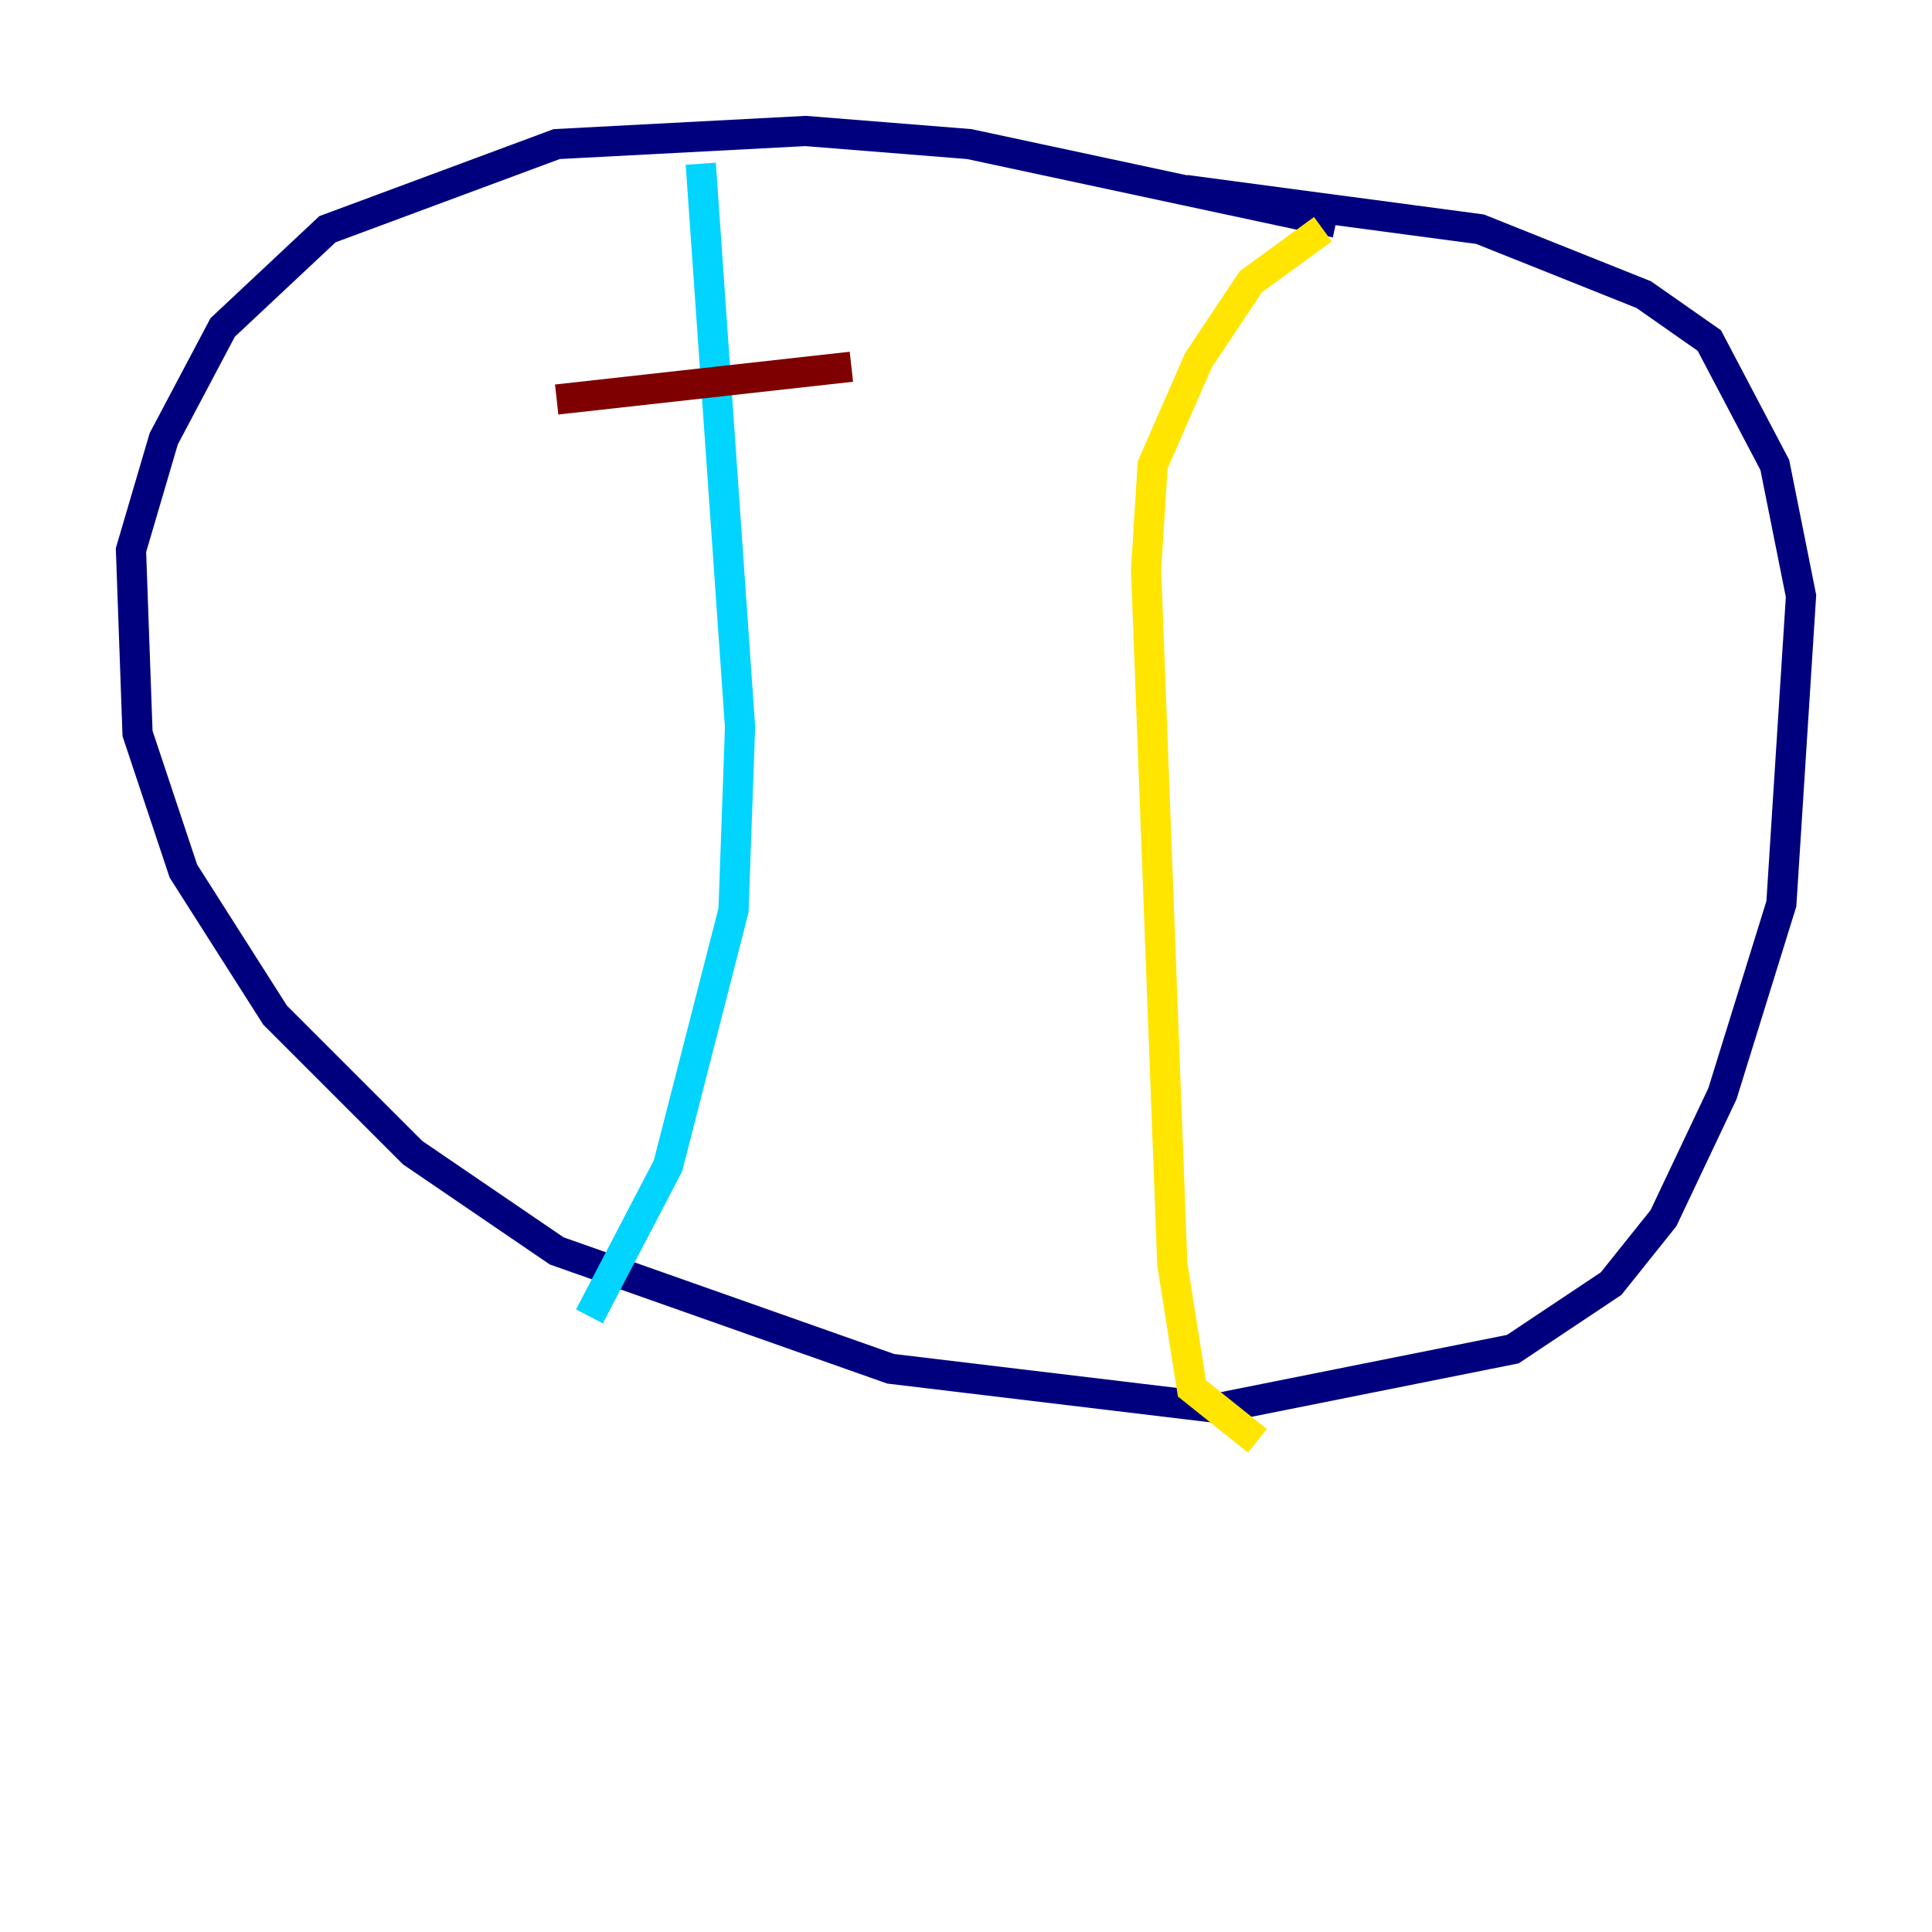<?xml version="1.0" encoding="utf-8" ?>
<svg baseProfile="tiny" height="128" version="1.2" viewBox="0,0,128,128" width="128" xmlns="http://www.w3.org/2000/svg" xmlns:ev="http://www.w3.org/2001/xml-events" xmlns:xlink="http://www.w3.org/1999/xlink"><defs /><polyline fill="none" points="88.515,14.752 64.217,9.546 53.37,8.678 36.881,9.546 21.695,15.186 14.752,21.695 10.848,29.071 8.678,36.447 9.112,48.597 12.149,57.709 18.224,67.254 27.336,76.366 36.881,82.875 59.01,90.685 80.705,93.288 100.231,89.383 106.739,85.044 110.21,80.705 114.115,72.461 118.02,59.878 119.322,39.485 117.586,30.807 113.248,22.563 108.909,19.525 98.061,15.186 78.536,12.583" stroke="#00007f" stroke-width="2" /><polyline fill="none" points="46.427,10.848 49.031,48.163 48.597,60.312 44.258,77.234 39.051,87.214" stroke="#00d4ff" stroke-width="2" /><polyline fill="none" points="87.647,15.186 82.875,18.658 79.403,23.864 76.366,30.807 75.932,37.749 77.668,83.742 78.969,91.986 83.308,95.458" stroke="#ffe500" stroke-width="2" /><polyline fill="none" points="36.881,26.468 56.407,24.298" stroke="#7f0000" stroke-width="2" /></svg>